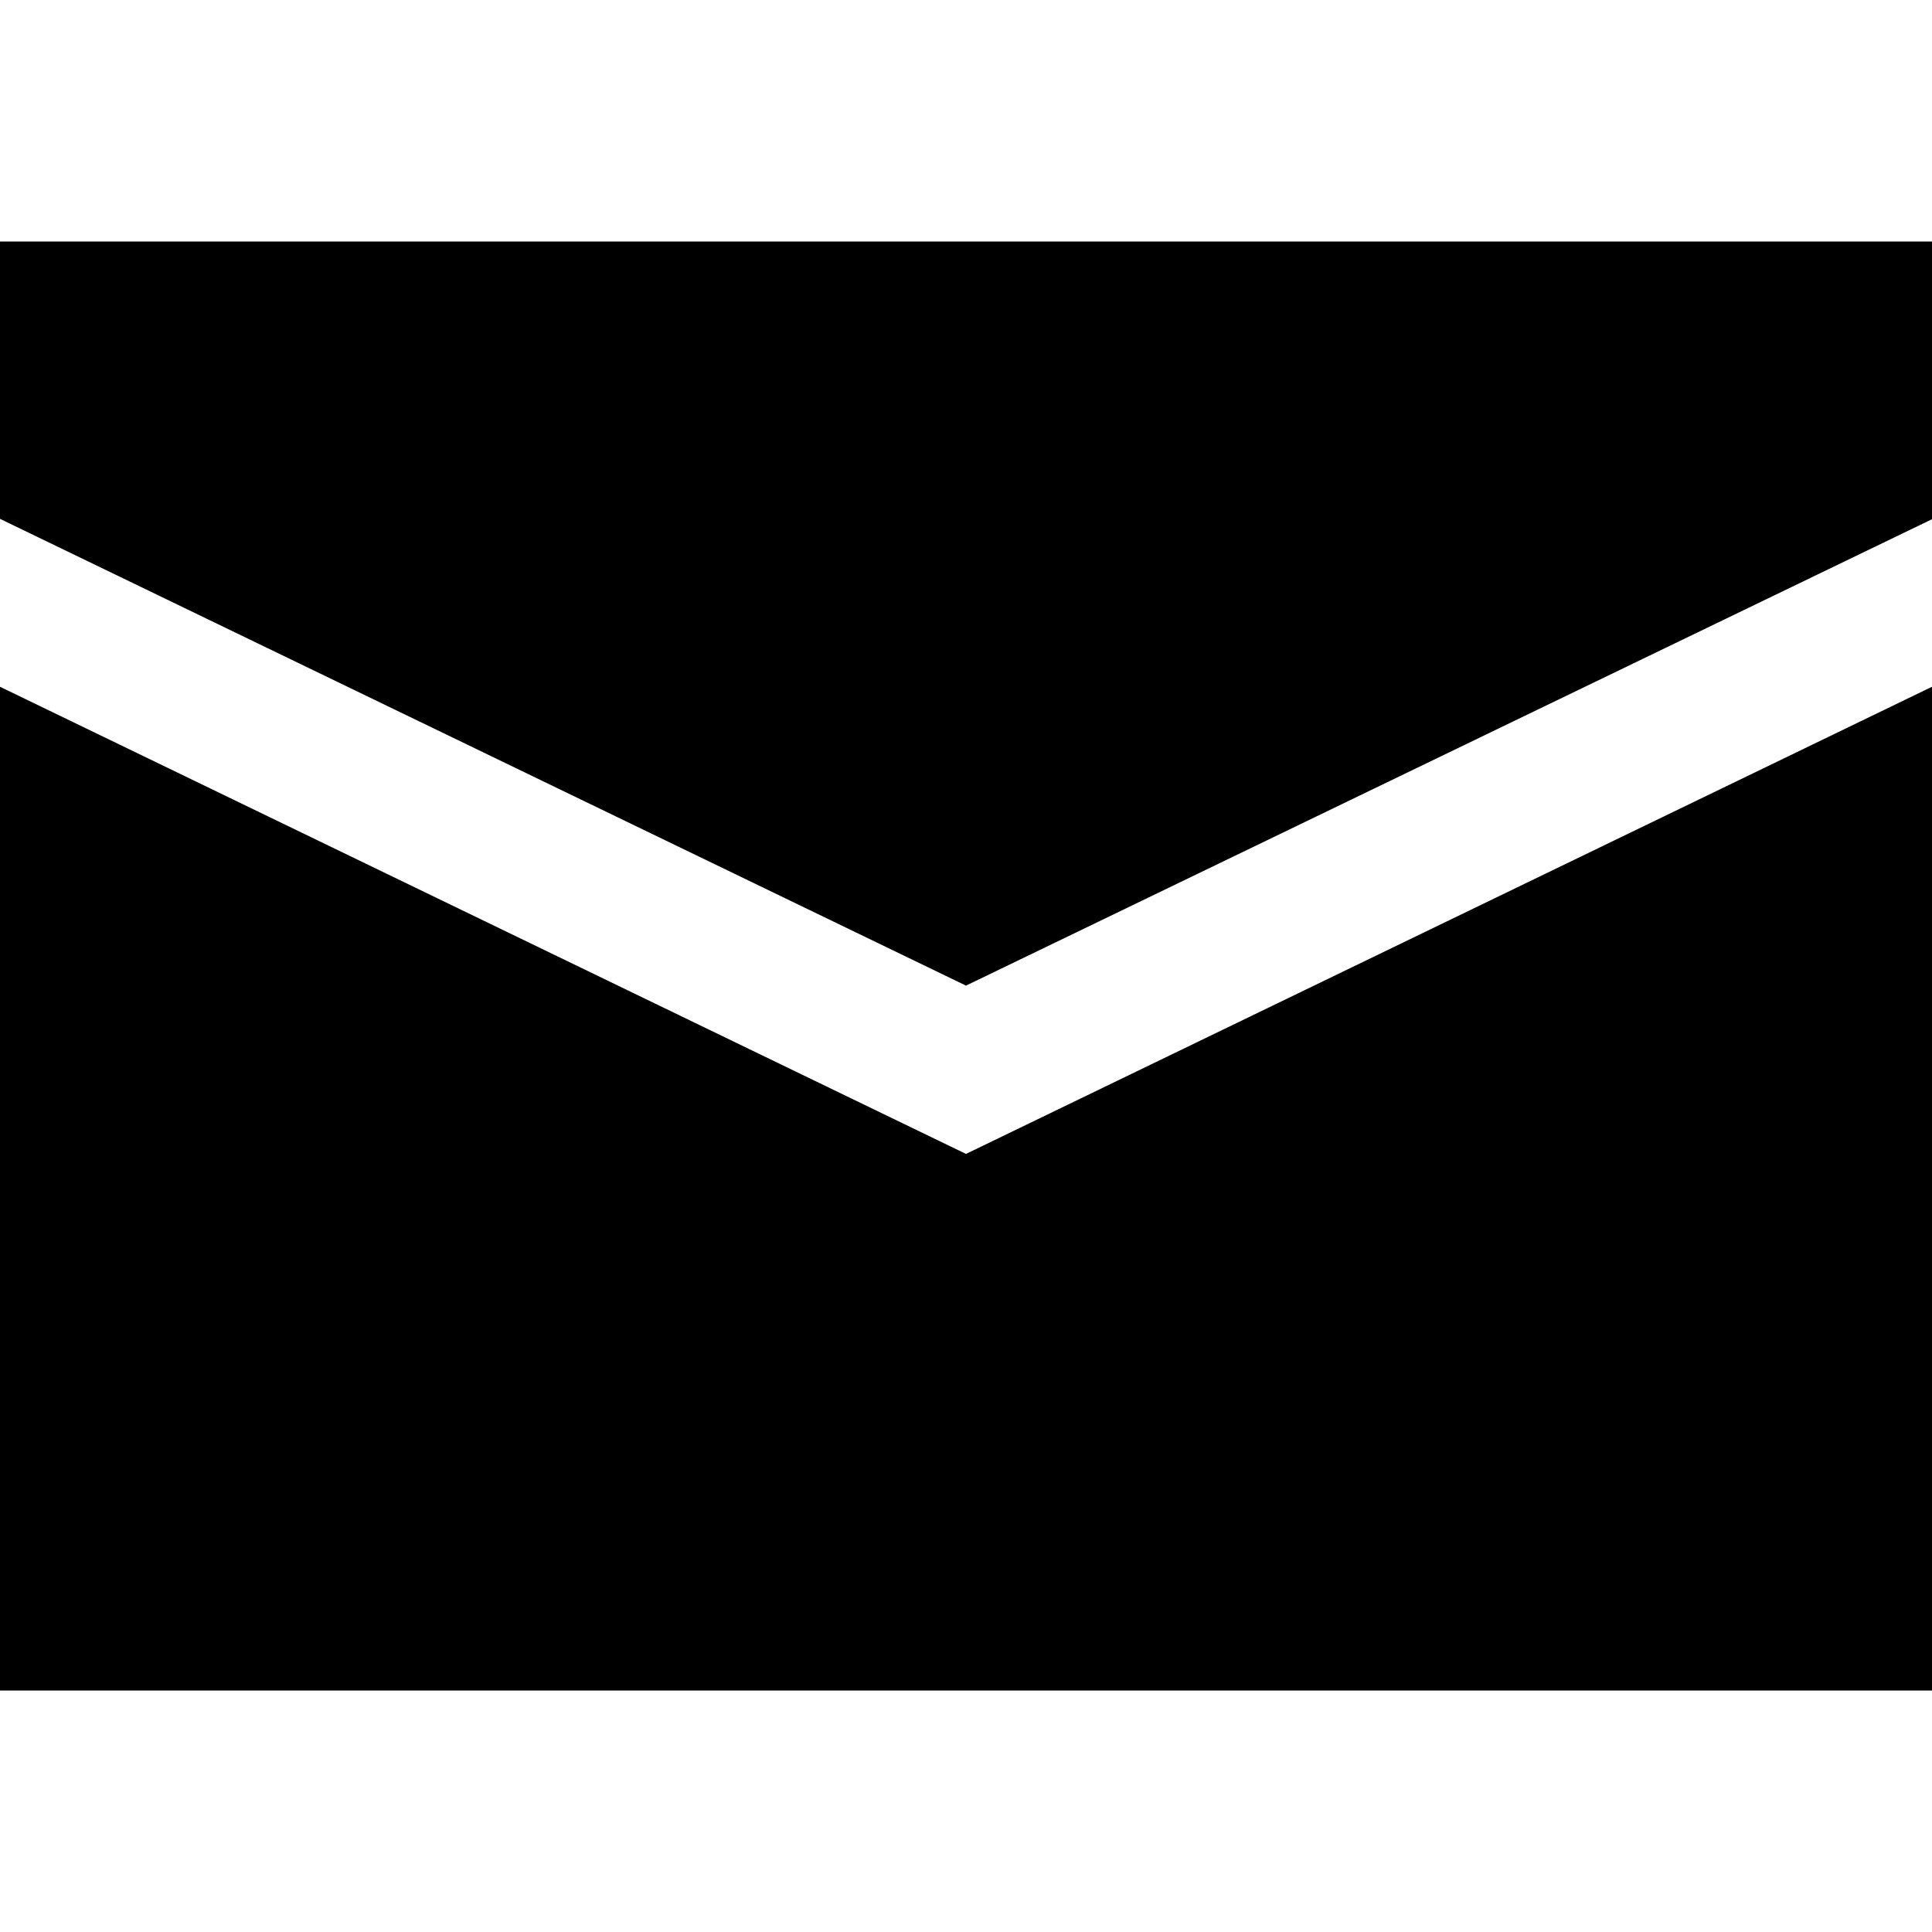 <?xml version="1.0" encoding="UTF-8"?>
<svg xmlns="http://www.w3.org/2000/svg" fill="currentColor" width="32" height="32" viewBox="0 0 512 512">
  <path d="M256 305.8L0 182v266h512V182z"></path>
  <path d="M512 137.6V64H0v73.5l256 123.7z"></path>
</svg>

